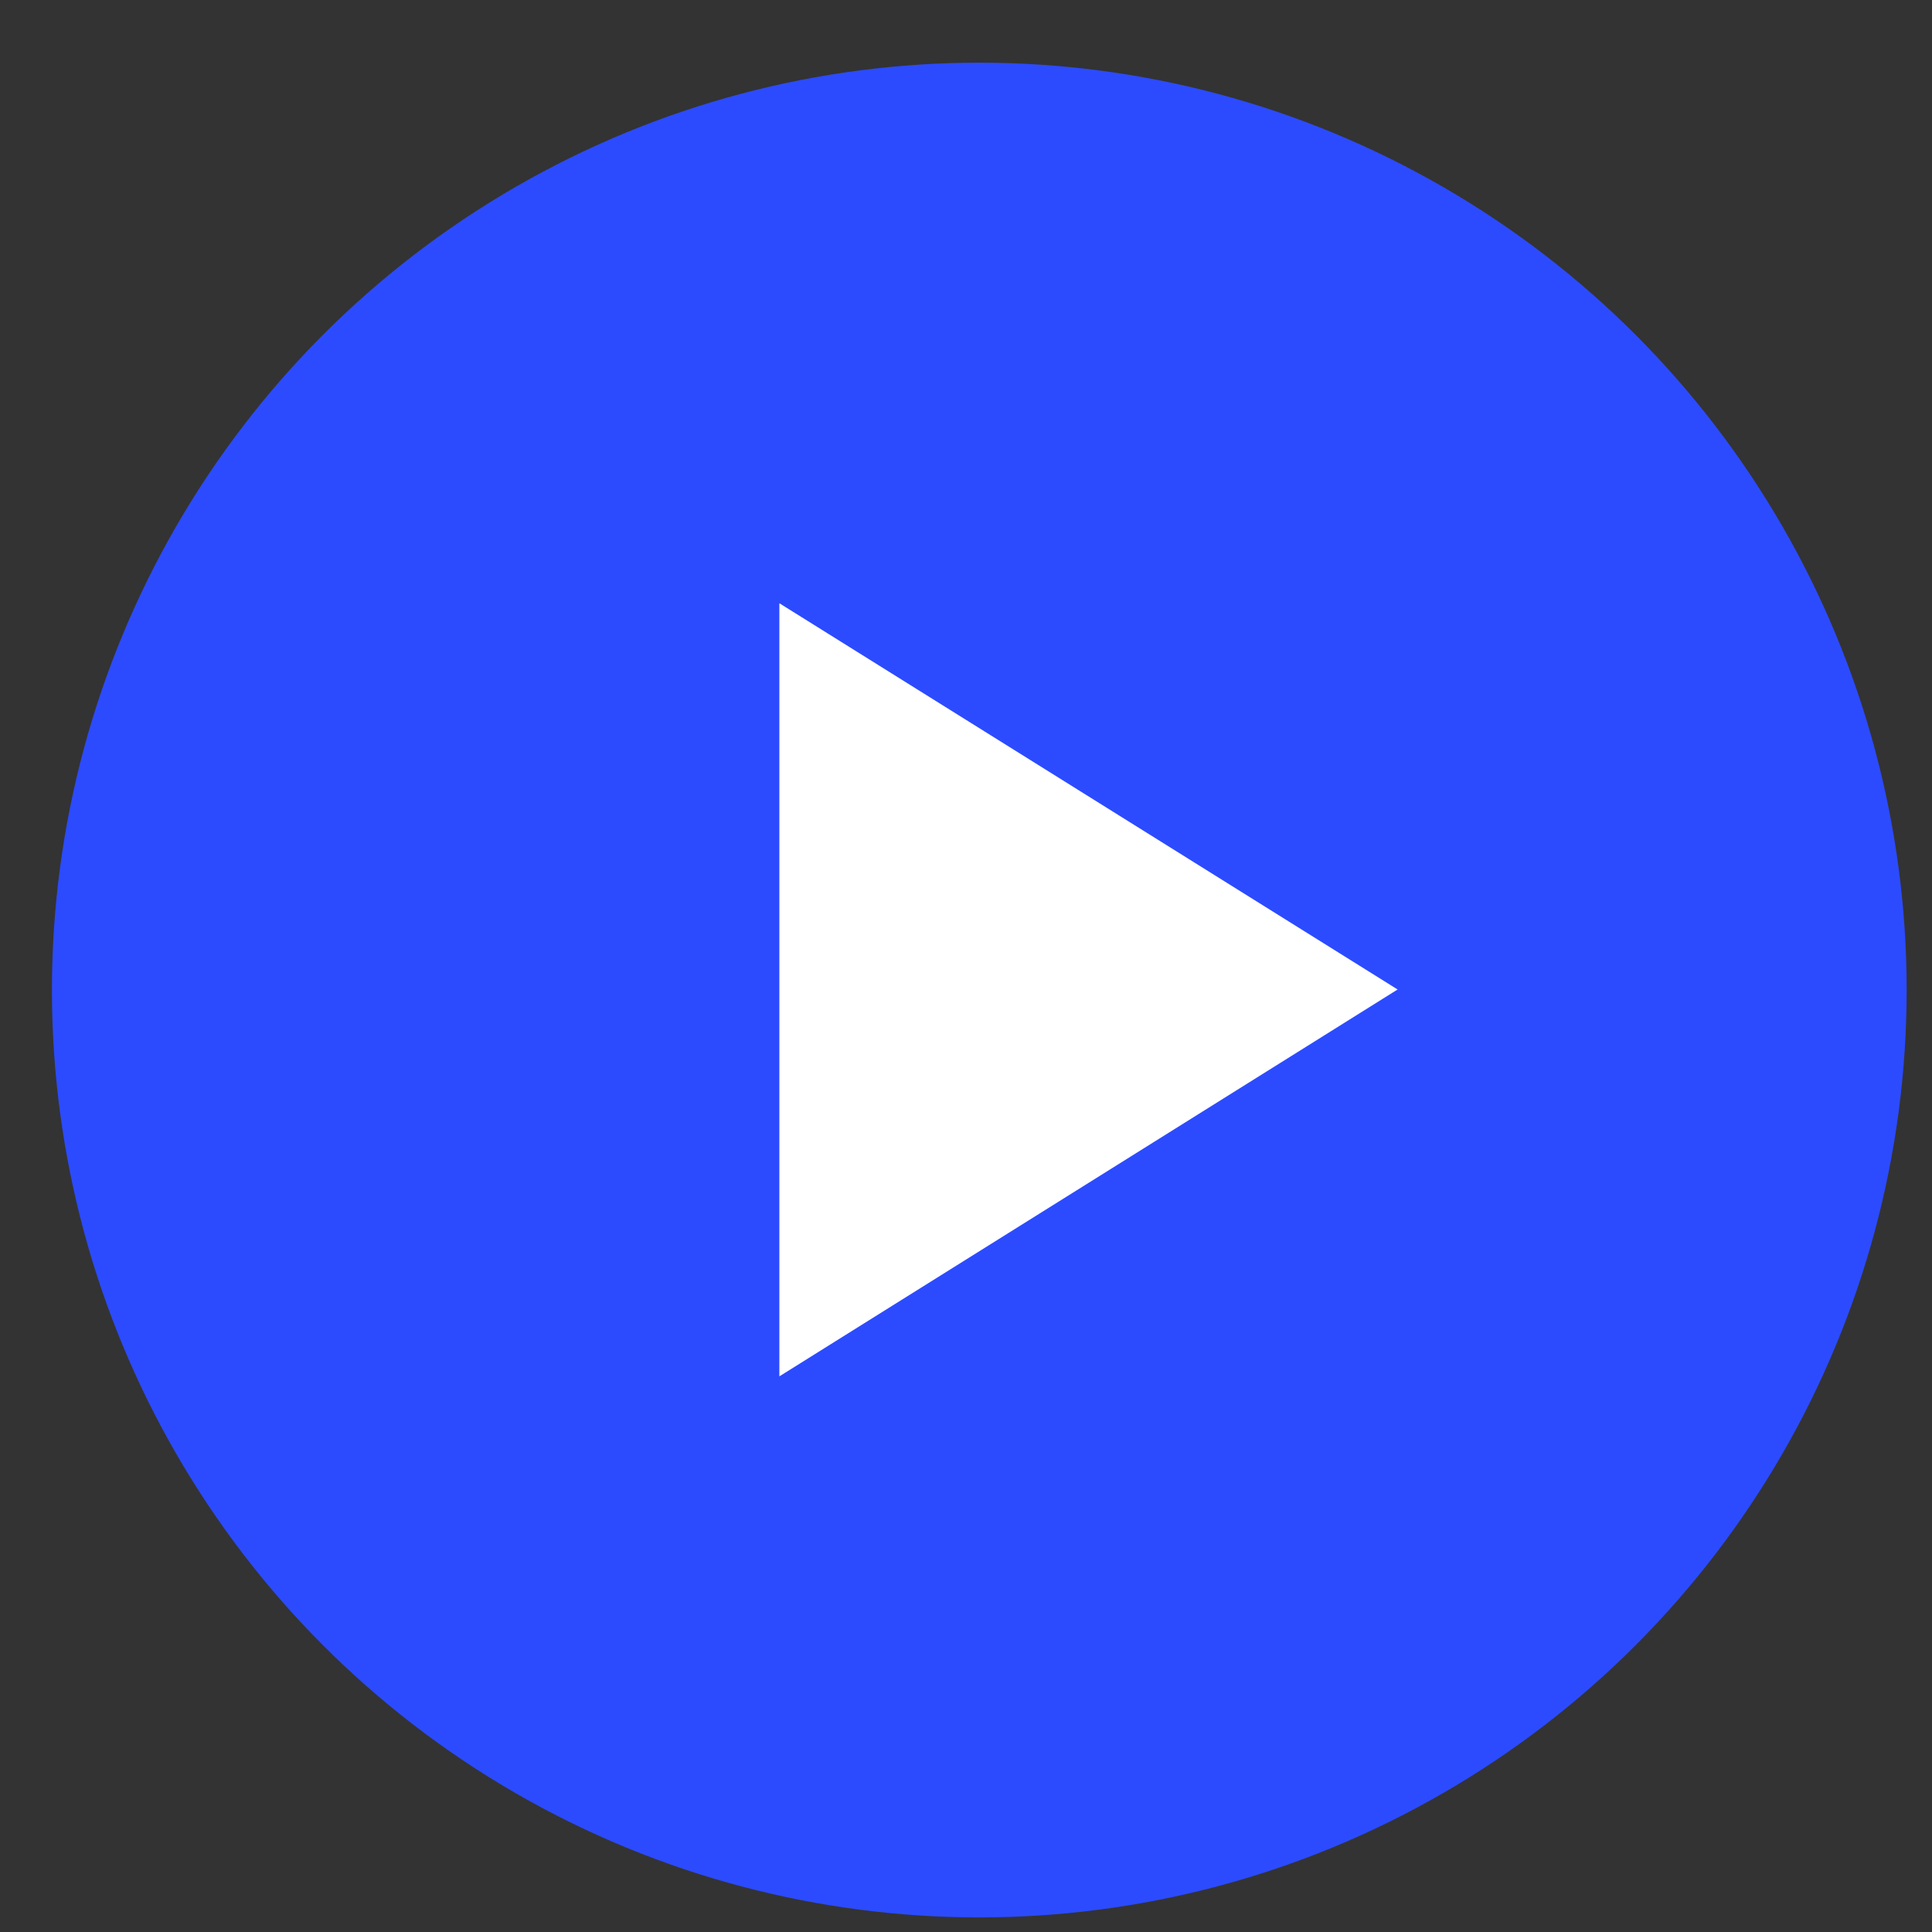 <svg clip-rule="evenodd" fill-rule="evenodd" stroke-linejoin="round" stroke-miterlimit="2" viewBox="0 0 25 25" xmlns="http://www.w3.org/2000/svg" height="25px" width="25px" style="border:1px solid #fff;border-radius:50%"><rect x="0" y="0" width="25" height="25" fill="#333333" stroke="none"/><circle cx="2589" cy="550" fill="#2c4bff" r="10" transform="matrix(1.2 0 0 1.2 -3094.128 -647.189)"/><path d="M18.085 12.804l-8 5.006V7.806z" fill="#fff"/></svg>